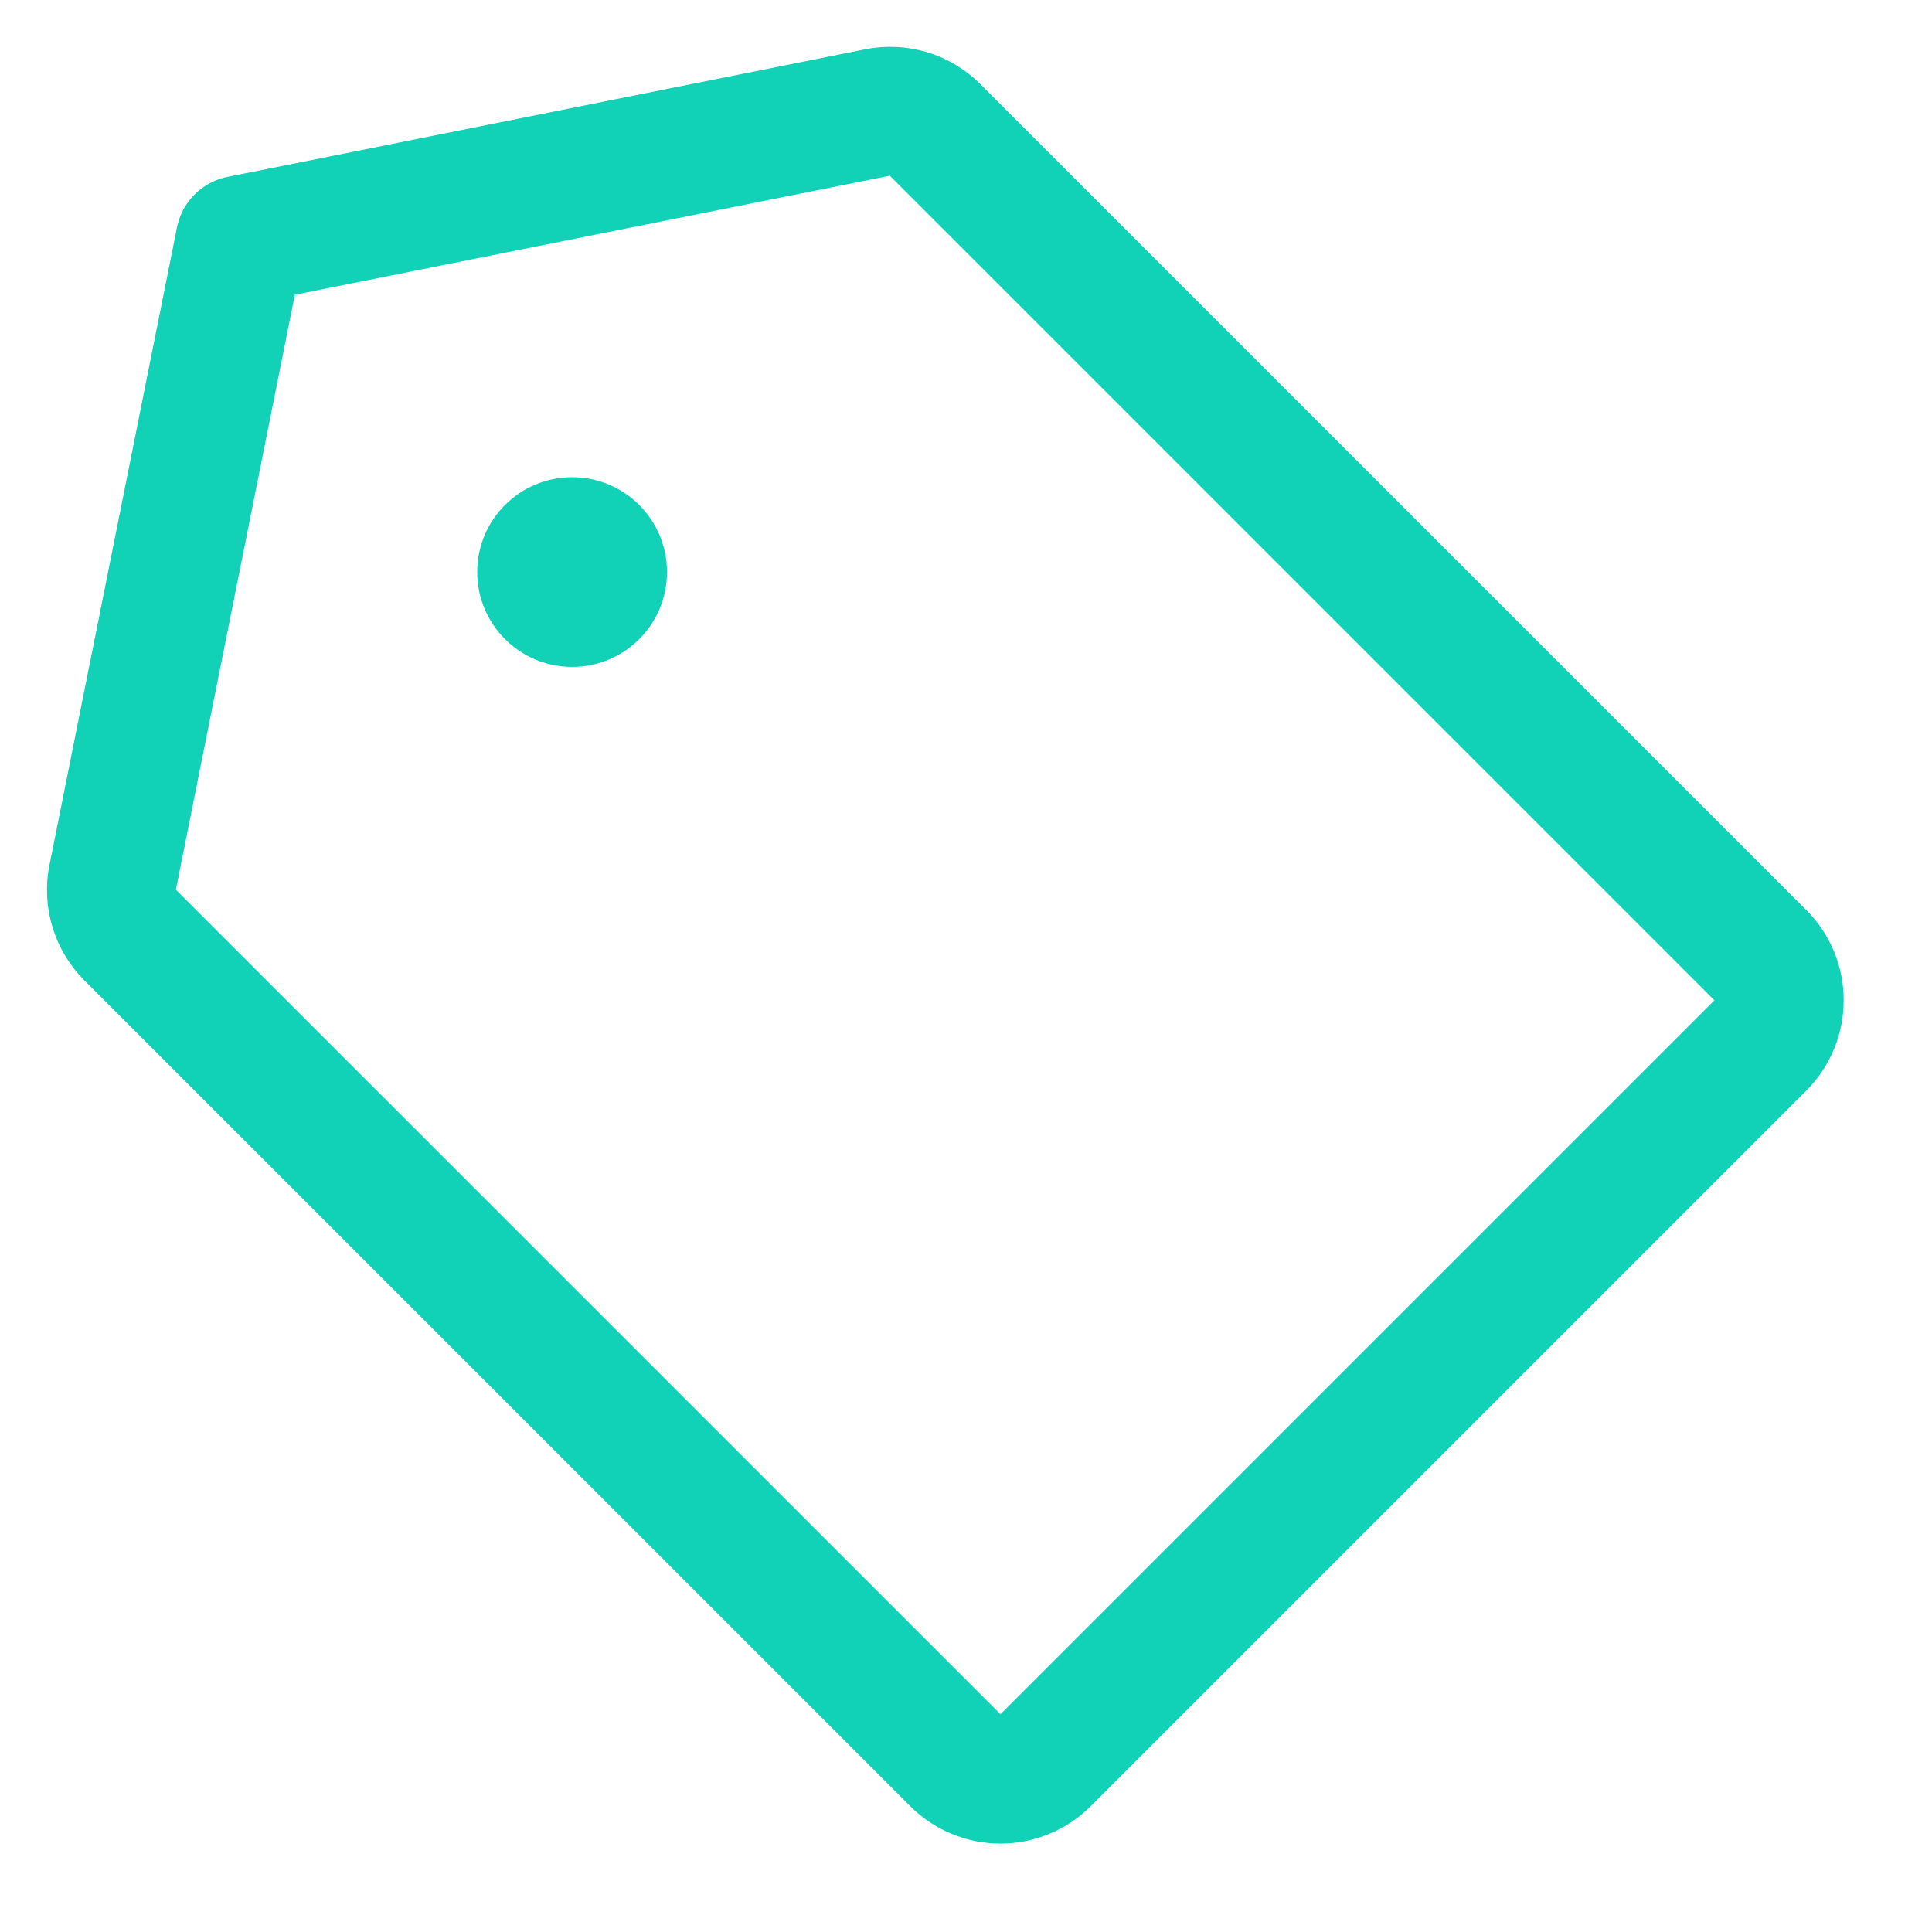 <svg width="21" height="21" viewBox="0 0 21 21" fill="none" xmlns="http://www.w3.org/2000/svg">
<path d="M9.542 1.222L2.61 2.609L1.224 9.54C1.202 9.651 1.207 9.766 1.24 9.874C1.273 9.982 1.332 10.081 1.412 10.161L10.389 19.137C10.452 19.201 10.528 19.252 10.611 19.286C10.695 19.321 10.784 19.339 10.875 19.339C10.965 19.339 11.054 19.321 11.138 19.286C11.221 19.252 11.297 19.201 11.361 19.137L19.139 11.359C19.203 11.295 19.253 11.219 19.288 11.136C19.323 11.053 19.34 10.963 19.34 10.873C19.34 10.783 19.323 10.693 19.288 10.61C19.253 10.526 19.203 10.451 19.139 10.387L10.162 1.41C10.082 1.33 9.984 1.271 9.876 1.238C9.767 1.206 9.653 1.2 9.542 1.222V1.222Z" stroke="#11D1B7" stroke-width="1.4" stroke-linecap="round" stroke-linejoin="round"/>
<path d="M6.219 7.249C6.788 7.249 7.25 6.787 7.25 6.218C7.25 5.648 6.788 5.187 6.219 5.187C5.649 5.187 5.187 5.648 5.187 6.218C5.187 6.787 5.649 7.249 6.219 7.249Z" fill="#11D1B7"/>
</svg>
